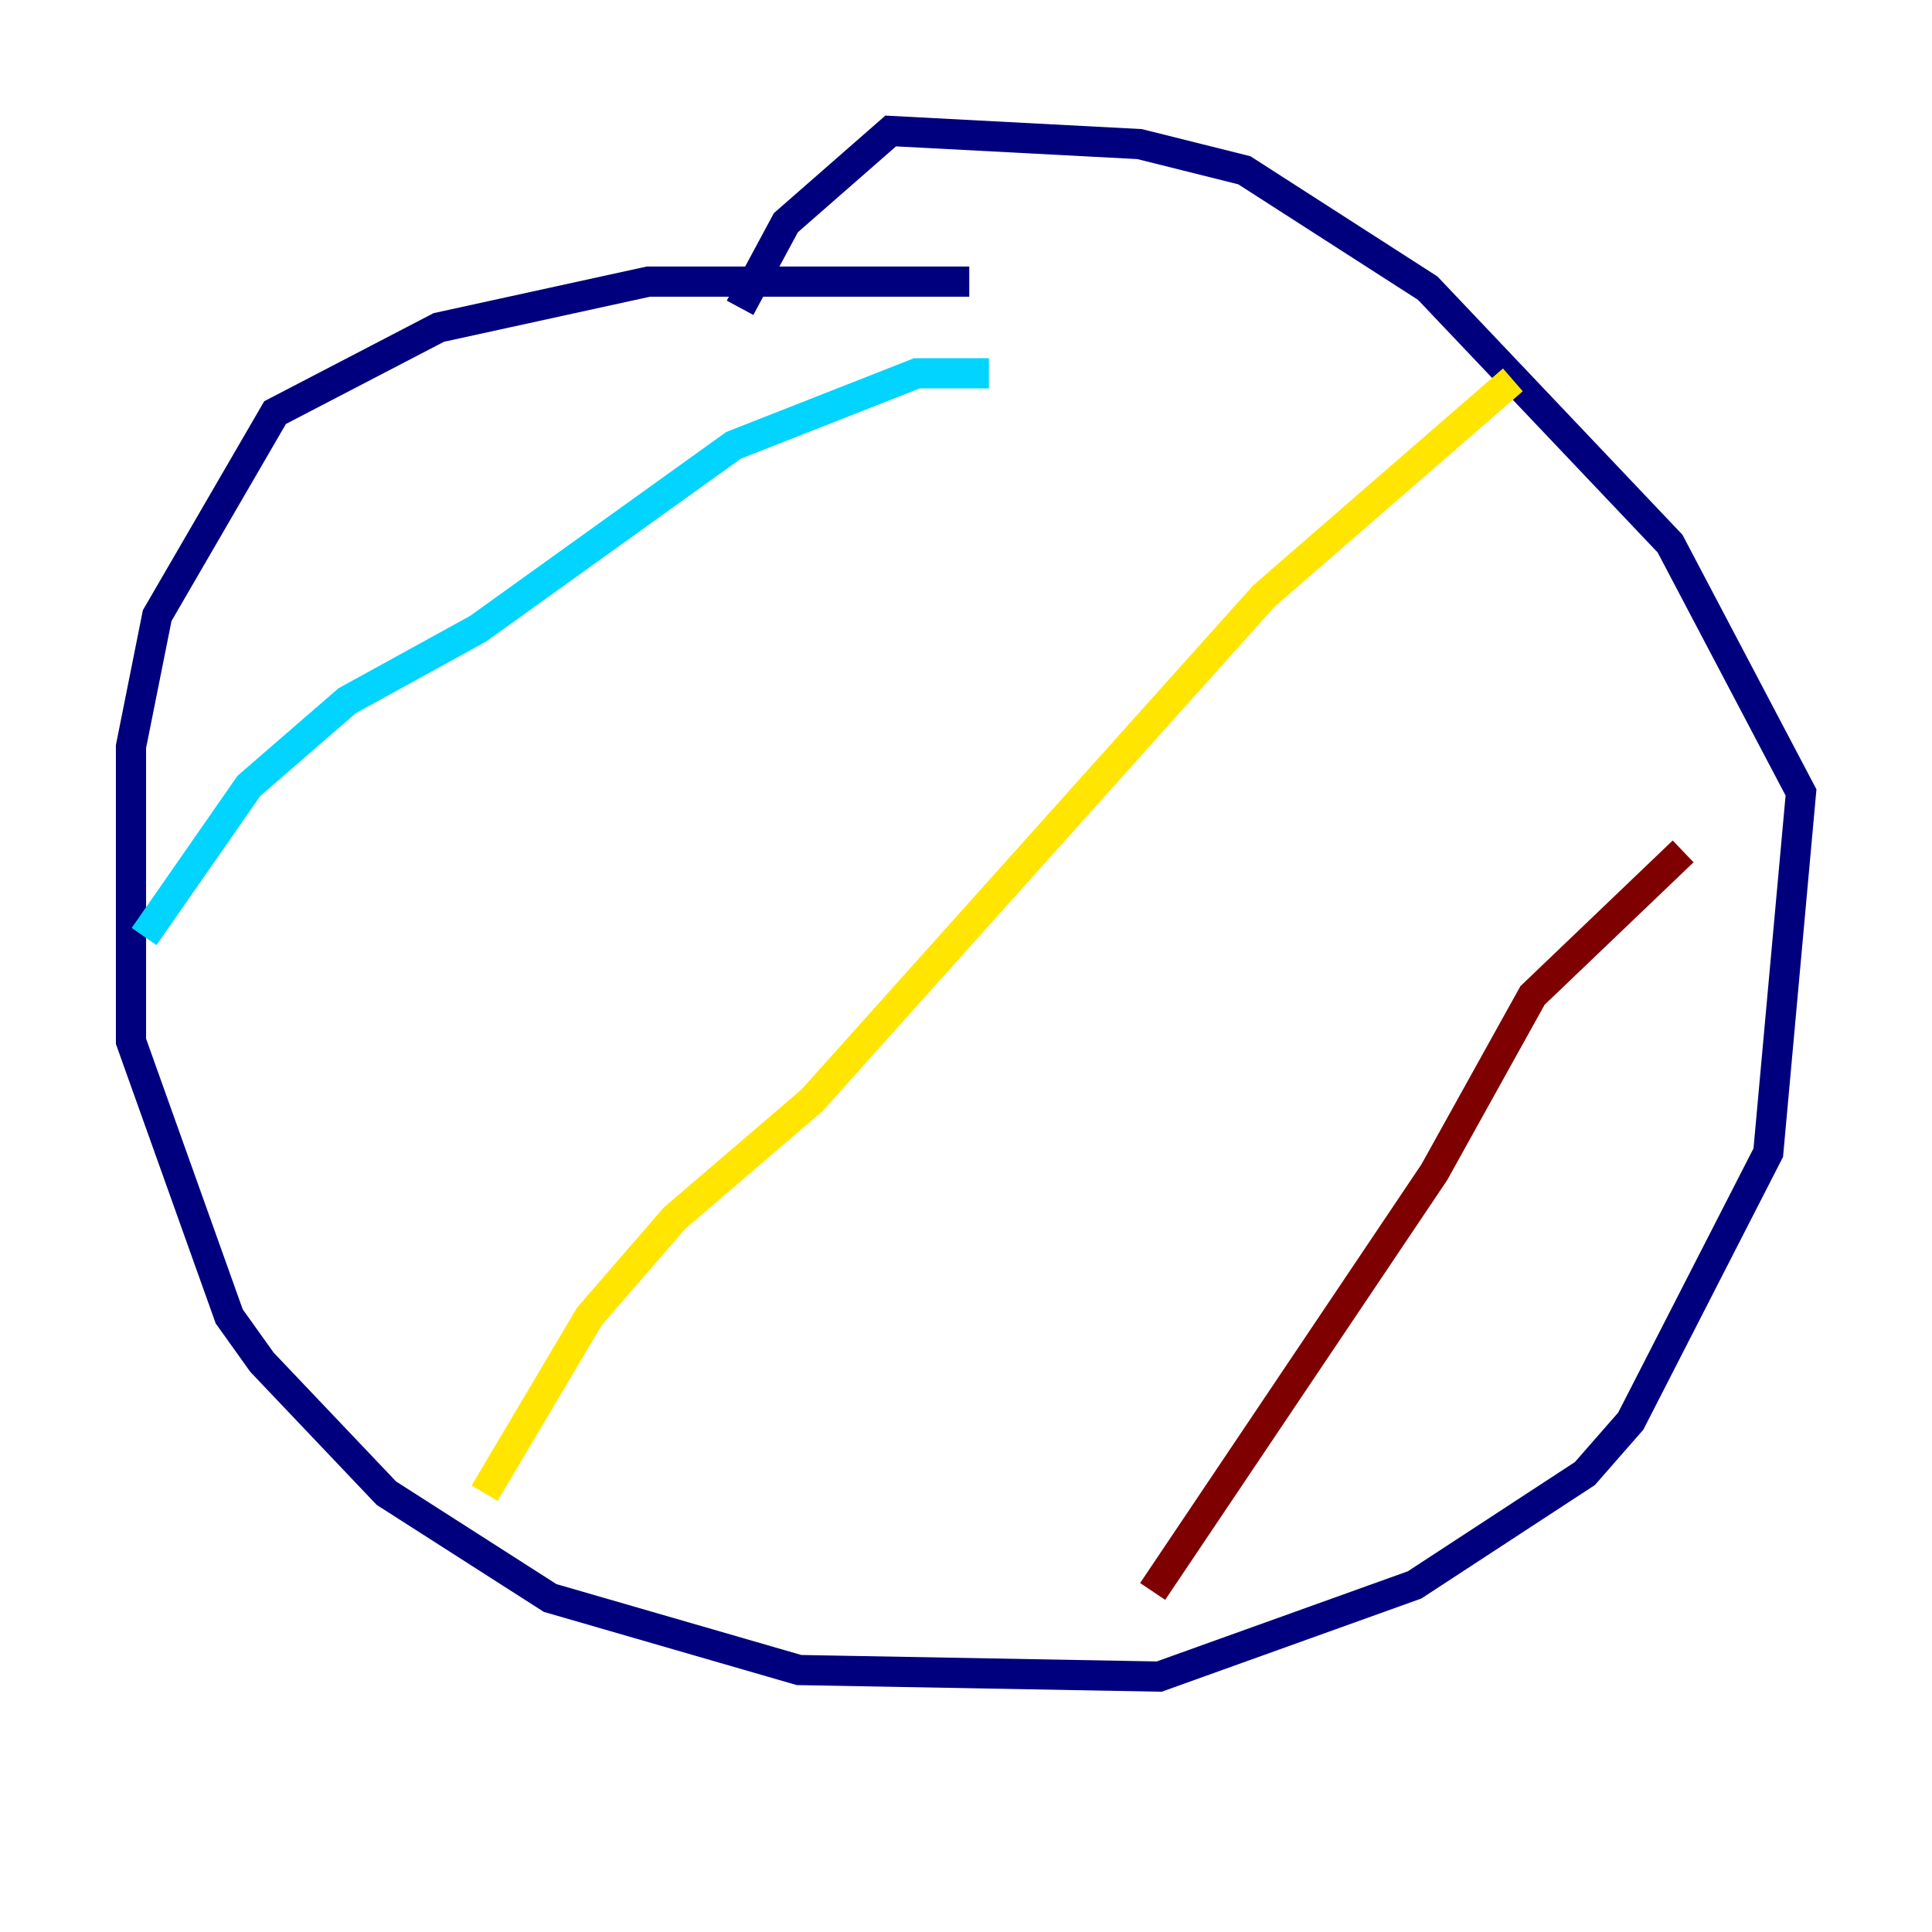 <?xml version="1.0" encoding="utf-8" ?>
<svg baseProfile="tiny" height="128" version="1.2" viewBox="0,0,128,128" width="128" xmlns="http://www.w3.org/2000/svg" xmlns:ev="http://www.w3.org/2001/xml-events" xmlns:xlink="http://www.w3.org/1999/xlink"><defs /><polyline fill="none" points="64.217,18.658 42.956,18.658 29.071,21.695 18.224,27.336 10.414,40.786 8.678,49.464 8.678,68.99 15.186,87.214 17.356,90.251 25.6,98.929 36.447,105.871 52.936,110.644 76.8,111.078 93.722,105.003 105.003,97.627 108.041,94.156 117.153,76.366 119.322,52.502 110.644,36.014 94.59,19.091 82.441,11.281 75.498,9.546 59.01,8.678 52.068,14.752 49.031,20.393" stroke="#00007f" stroke-width="2" /><polyline fill="none" points="65.519,24.732 60.746,24.732 48.597,29.505 31.675,41.654 22.997,46.427 16.488,52.068 9.546,62.047" stroke="#00d4ff" stroke-width="2" /><polyline fill="none" points="100.231,25.166 83.742,39.485 53.803,72.895 44.691,80.705 39.051,87.214 32.108,98.929" stroke="#ffe500" stroke-width="2" /><polyline fill="none" points="111.512,56.407 101.532,65.953 95.024,77.668 76.366,105.437" stroke="#7f0000" stroke-width="2" /></svg>